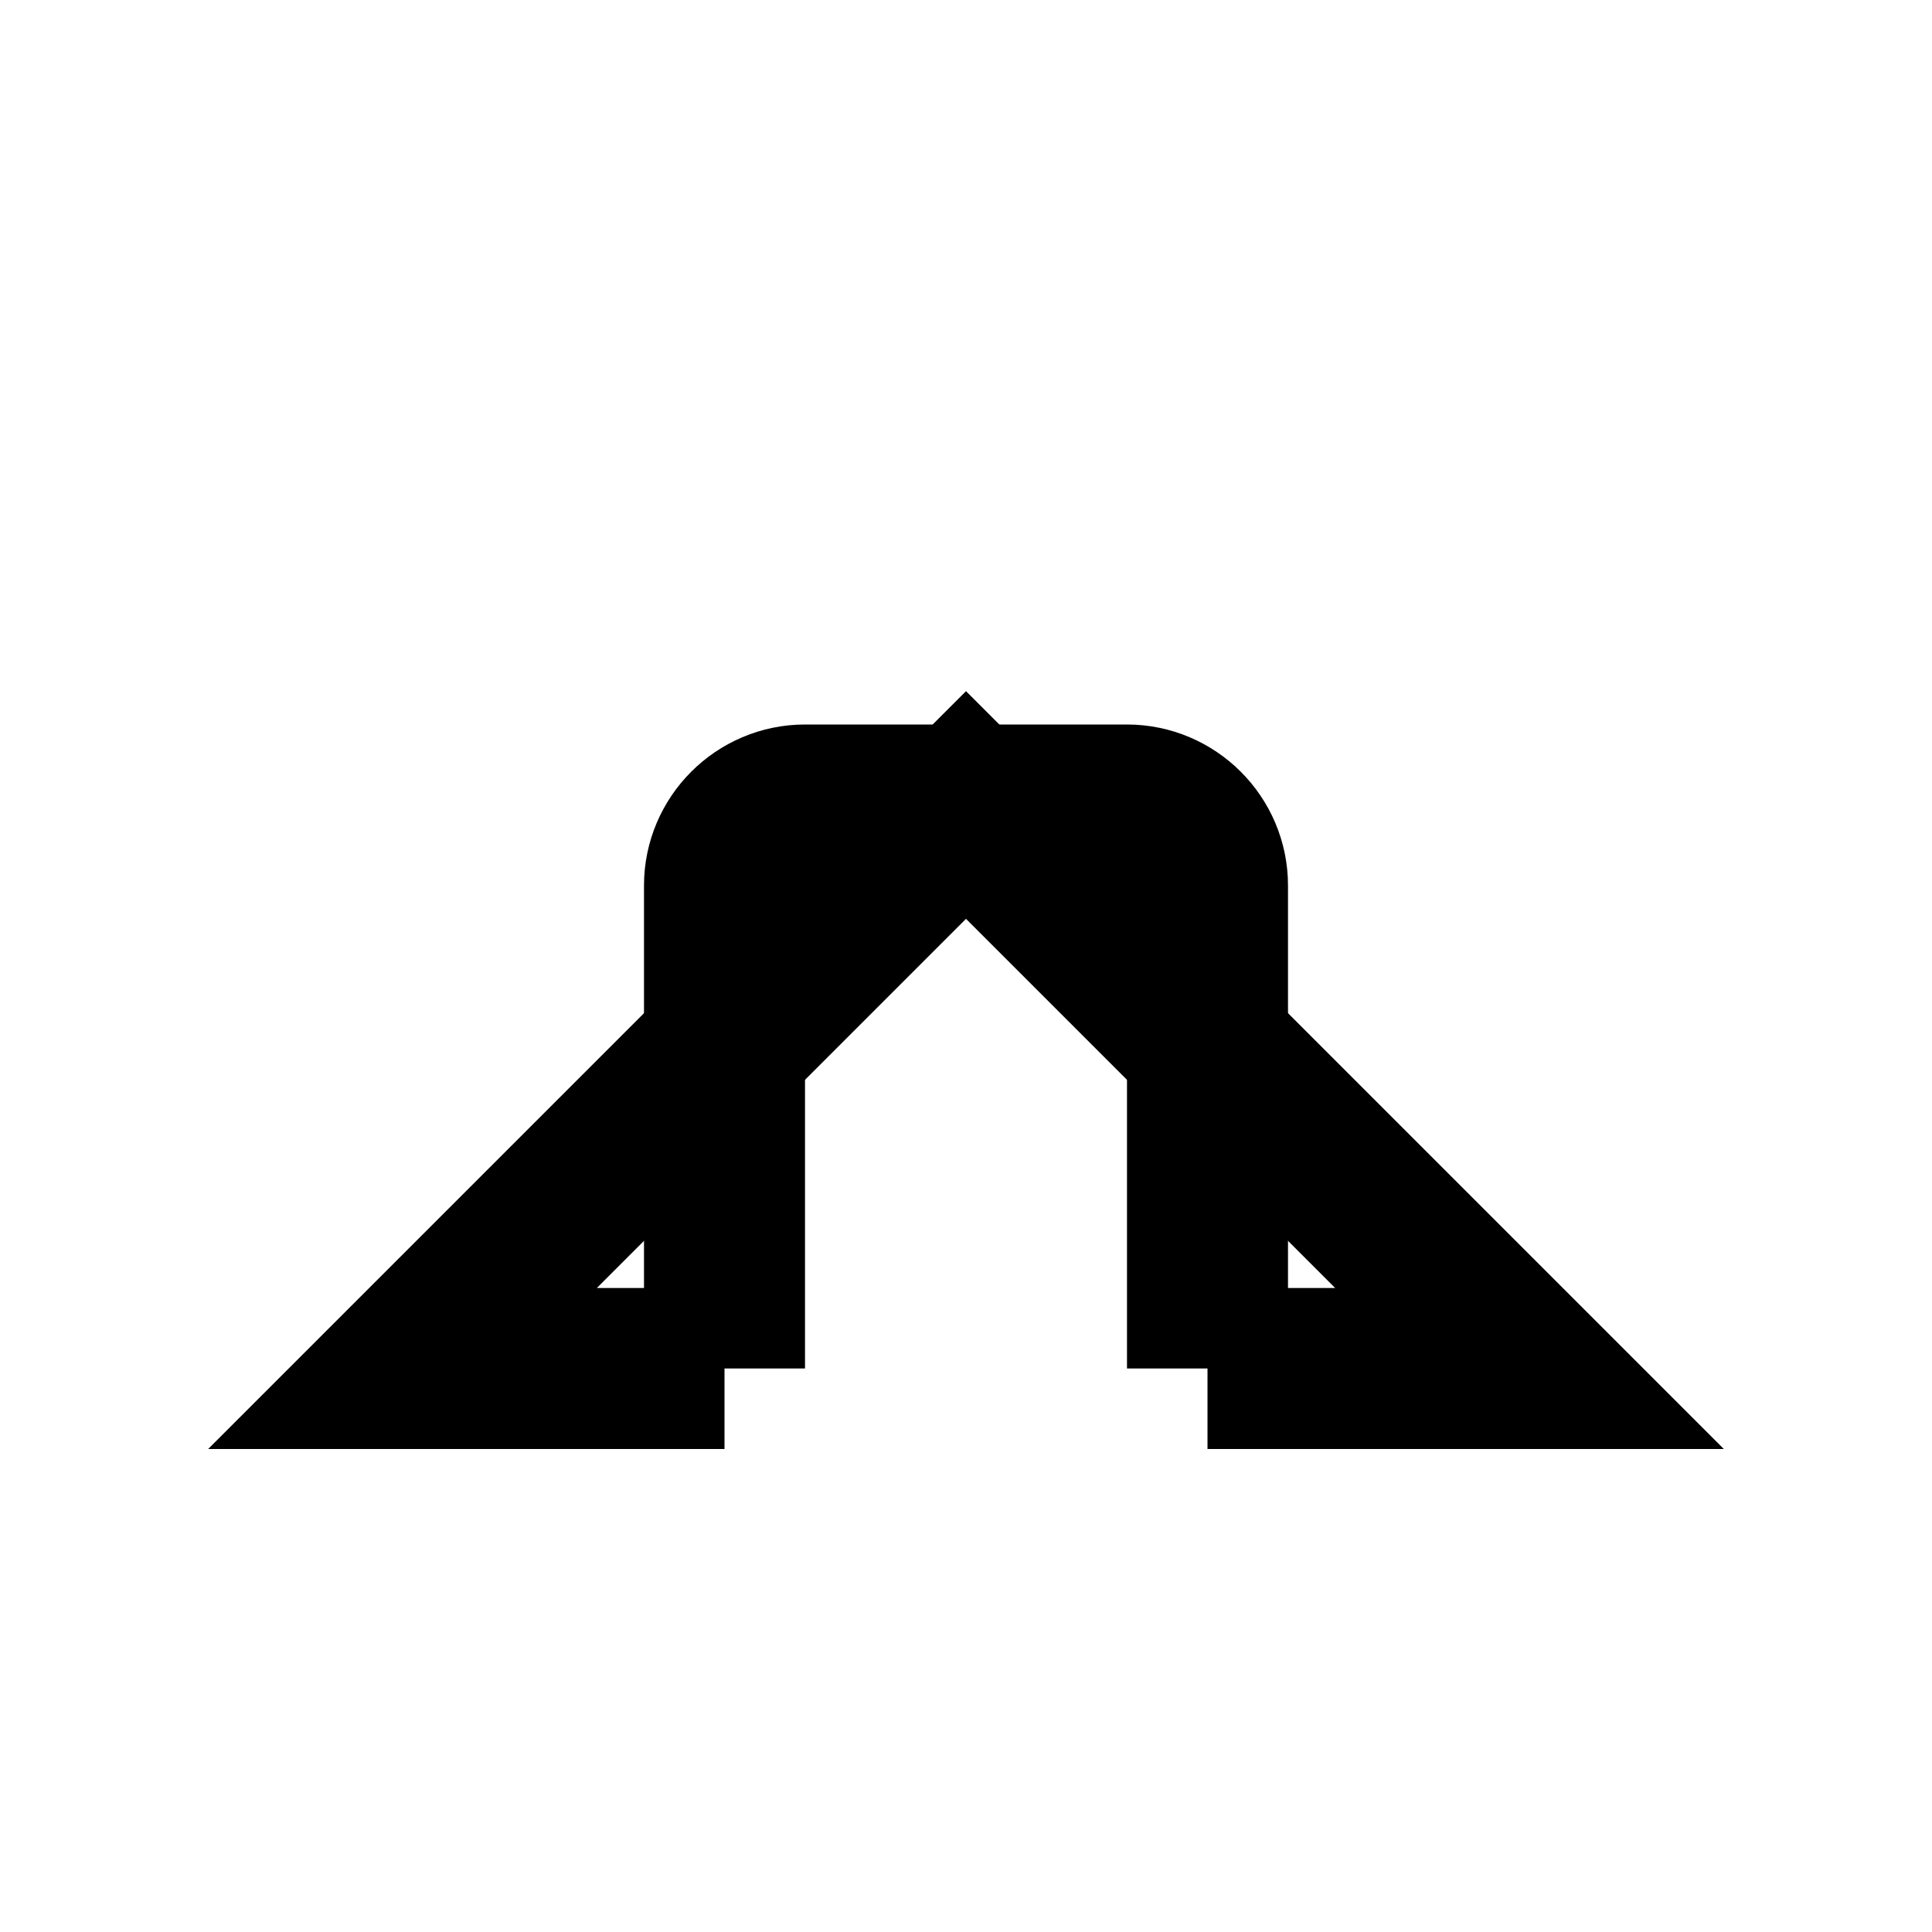 <svg width="24" height="24" viewBox="0 0 24 24" fill="none" xmlns="http://www.w3.org/2000/svg">
  <path d="M9 17H5L12 10L19 17H15" stroke="currentColor" stroke-width="2" fill="none"/>
  <path d="M15 17V11C15 10.45 14.55 10 14 10H10C9.45 10 9 10.45 9 11V17" stroke="currentColor" stroke-width="2" fill="none"/>
</svg> 